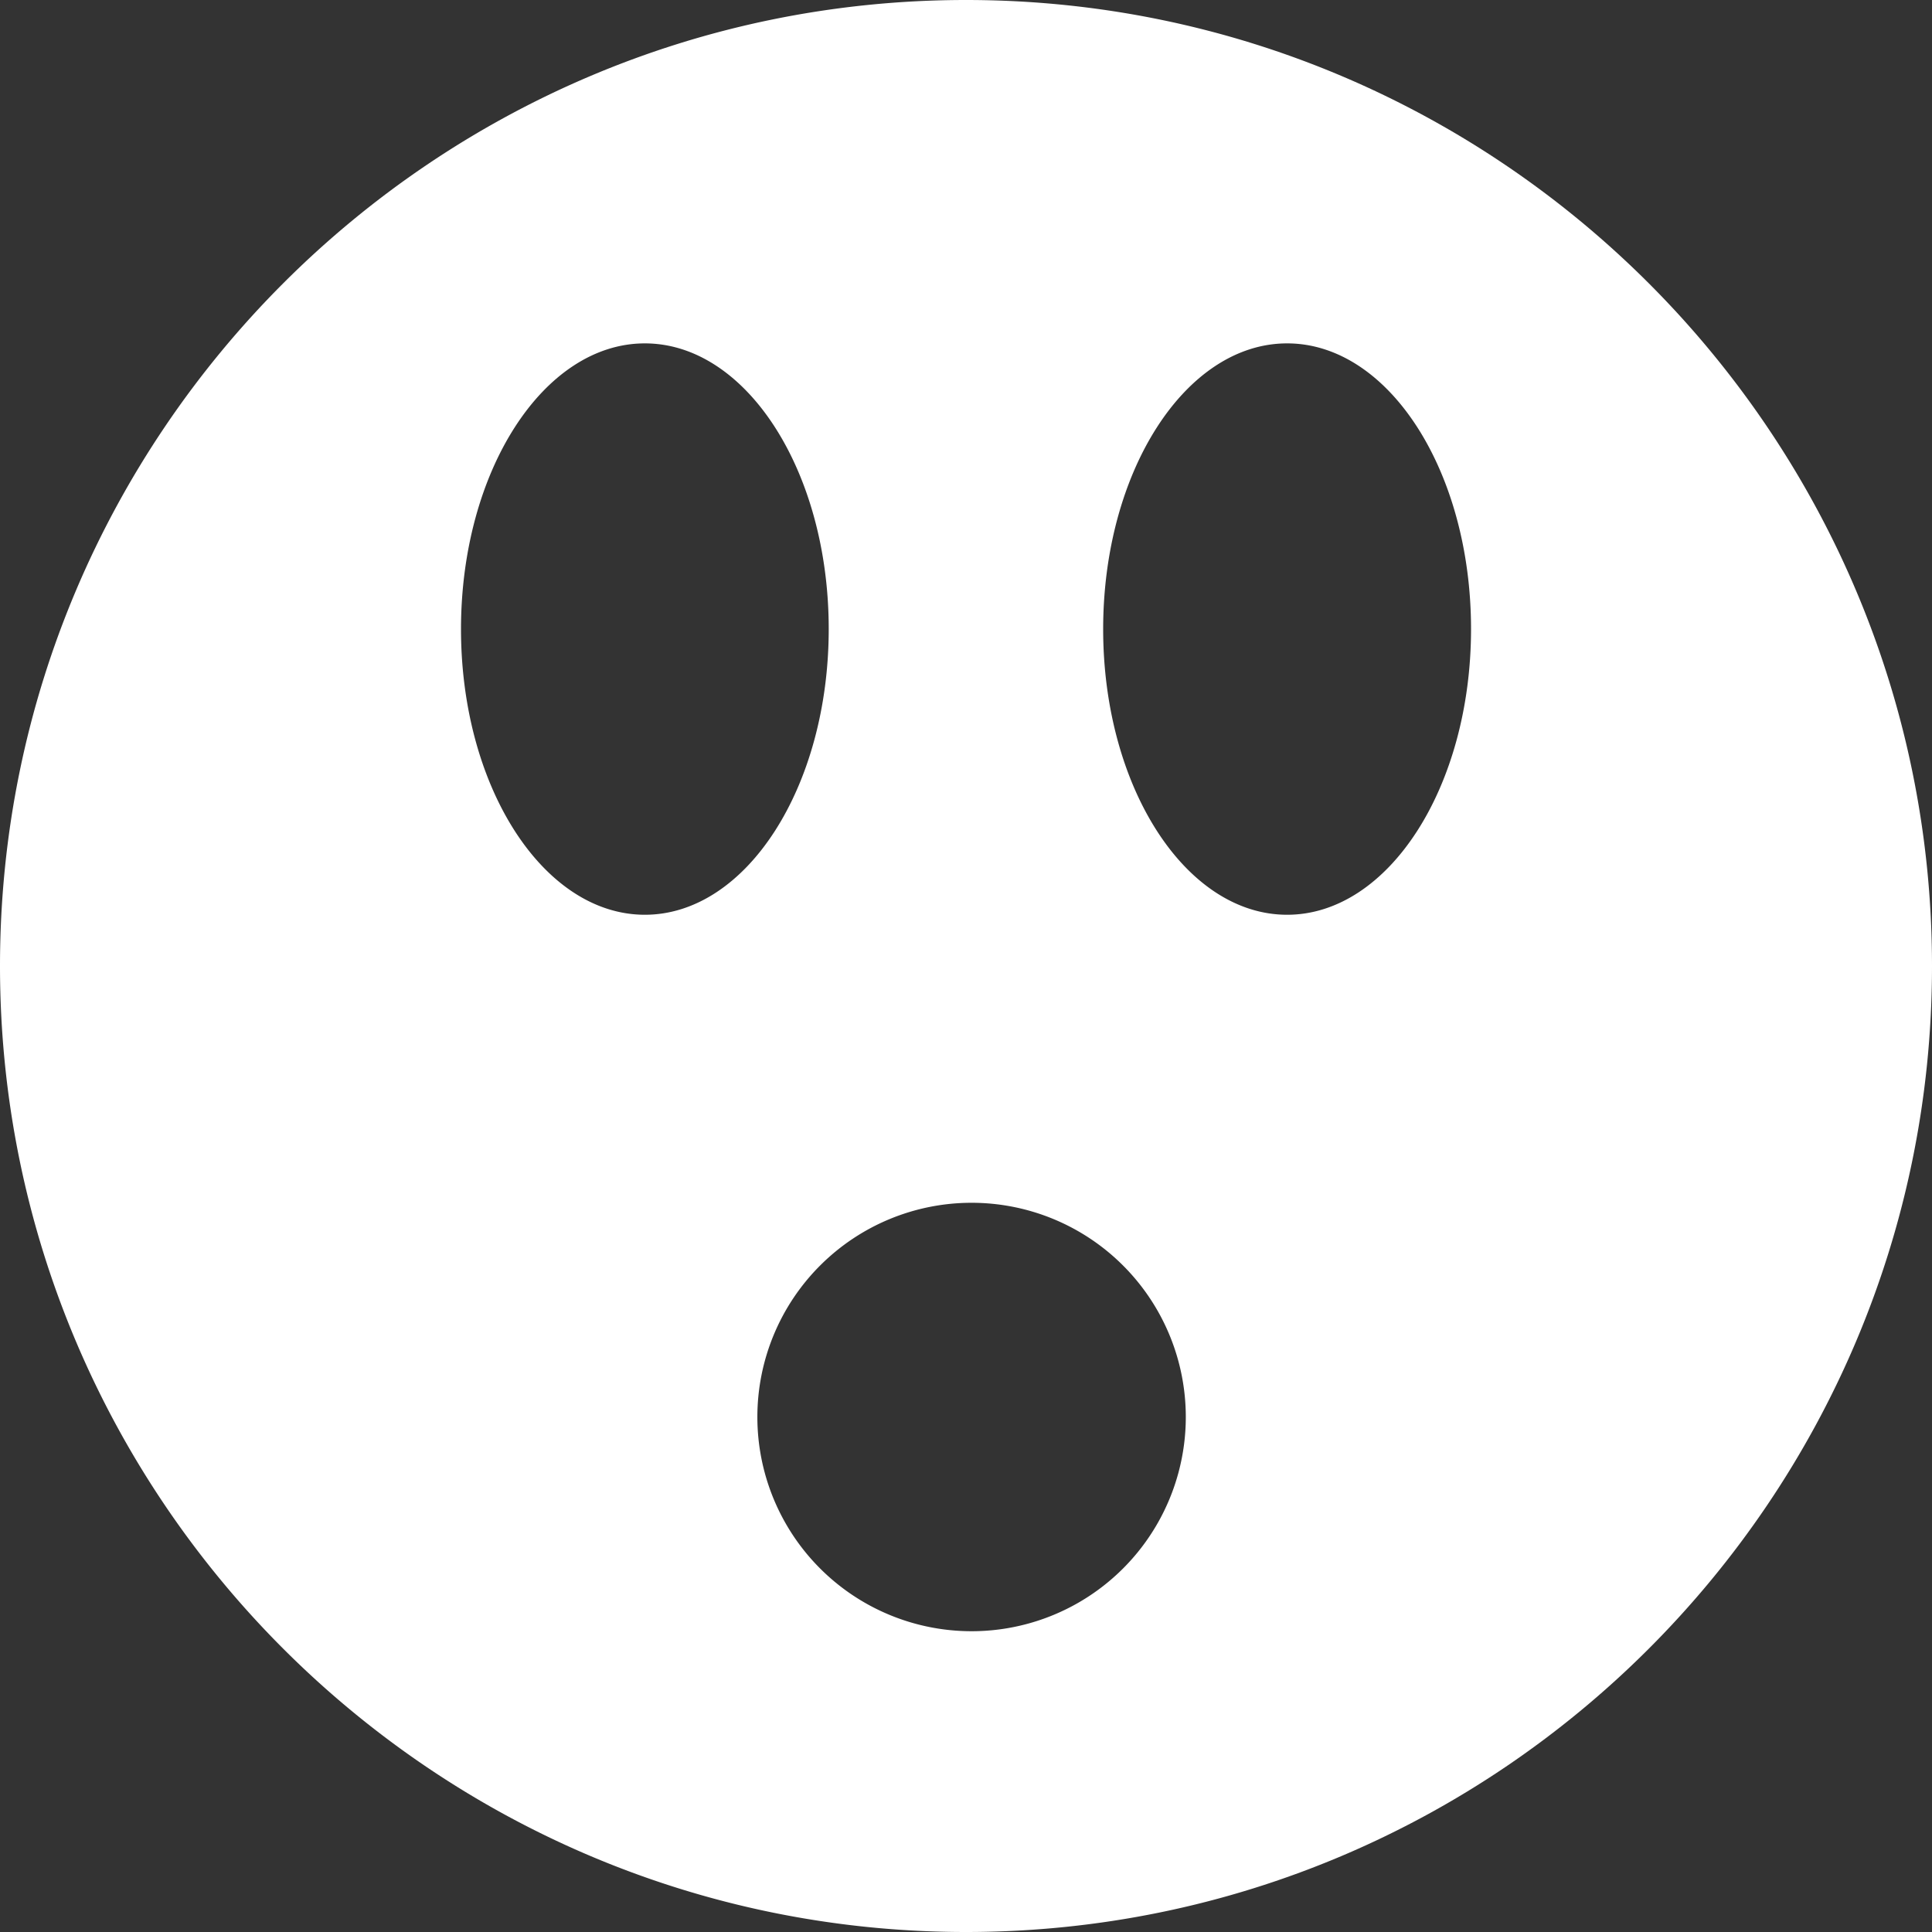 <svg id="Layer_1" data-name="Layer 1" xmlns="http://www.w3.org/2000/svg" viewBox="0 0 512 512"><rect x="0" y="0" width="512" height="512" fill="#333333" stroke="none"/><title>shocked-2</title><path d="M256,0C114.84,0,0,114.85,0,256S114.84,512,256,512,512,397.16,512,256,397.16,0,256,0Zm-85.1,242.42c-26.91,0-48.73-33.89-48.73-75.69S144,91,170.89,91s48.73,33.89,48.73,75.69S197.8,242.42,170.89,242.42Zm86.58,189.87a56.77,56.77,0,1,1,56.77-56.77A56.77,56.77,0,0,1,257.47,432.29ZM341.1,242.42c-26.92,0-48.75-33.89-48.75-75.69S314.18,91,341.1,91s48.74,33.89,48.74,75.69S368,242.42,341.1,242.42Z" fill="#fff"/></svg>
